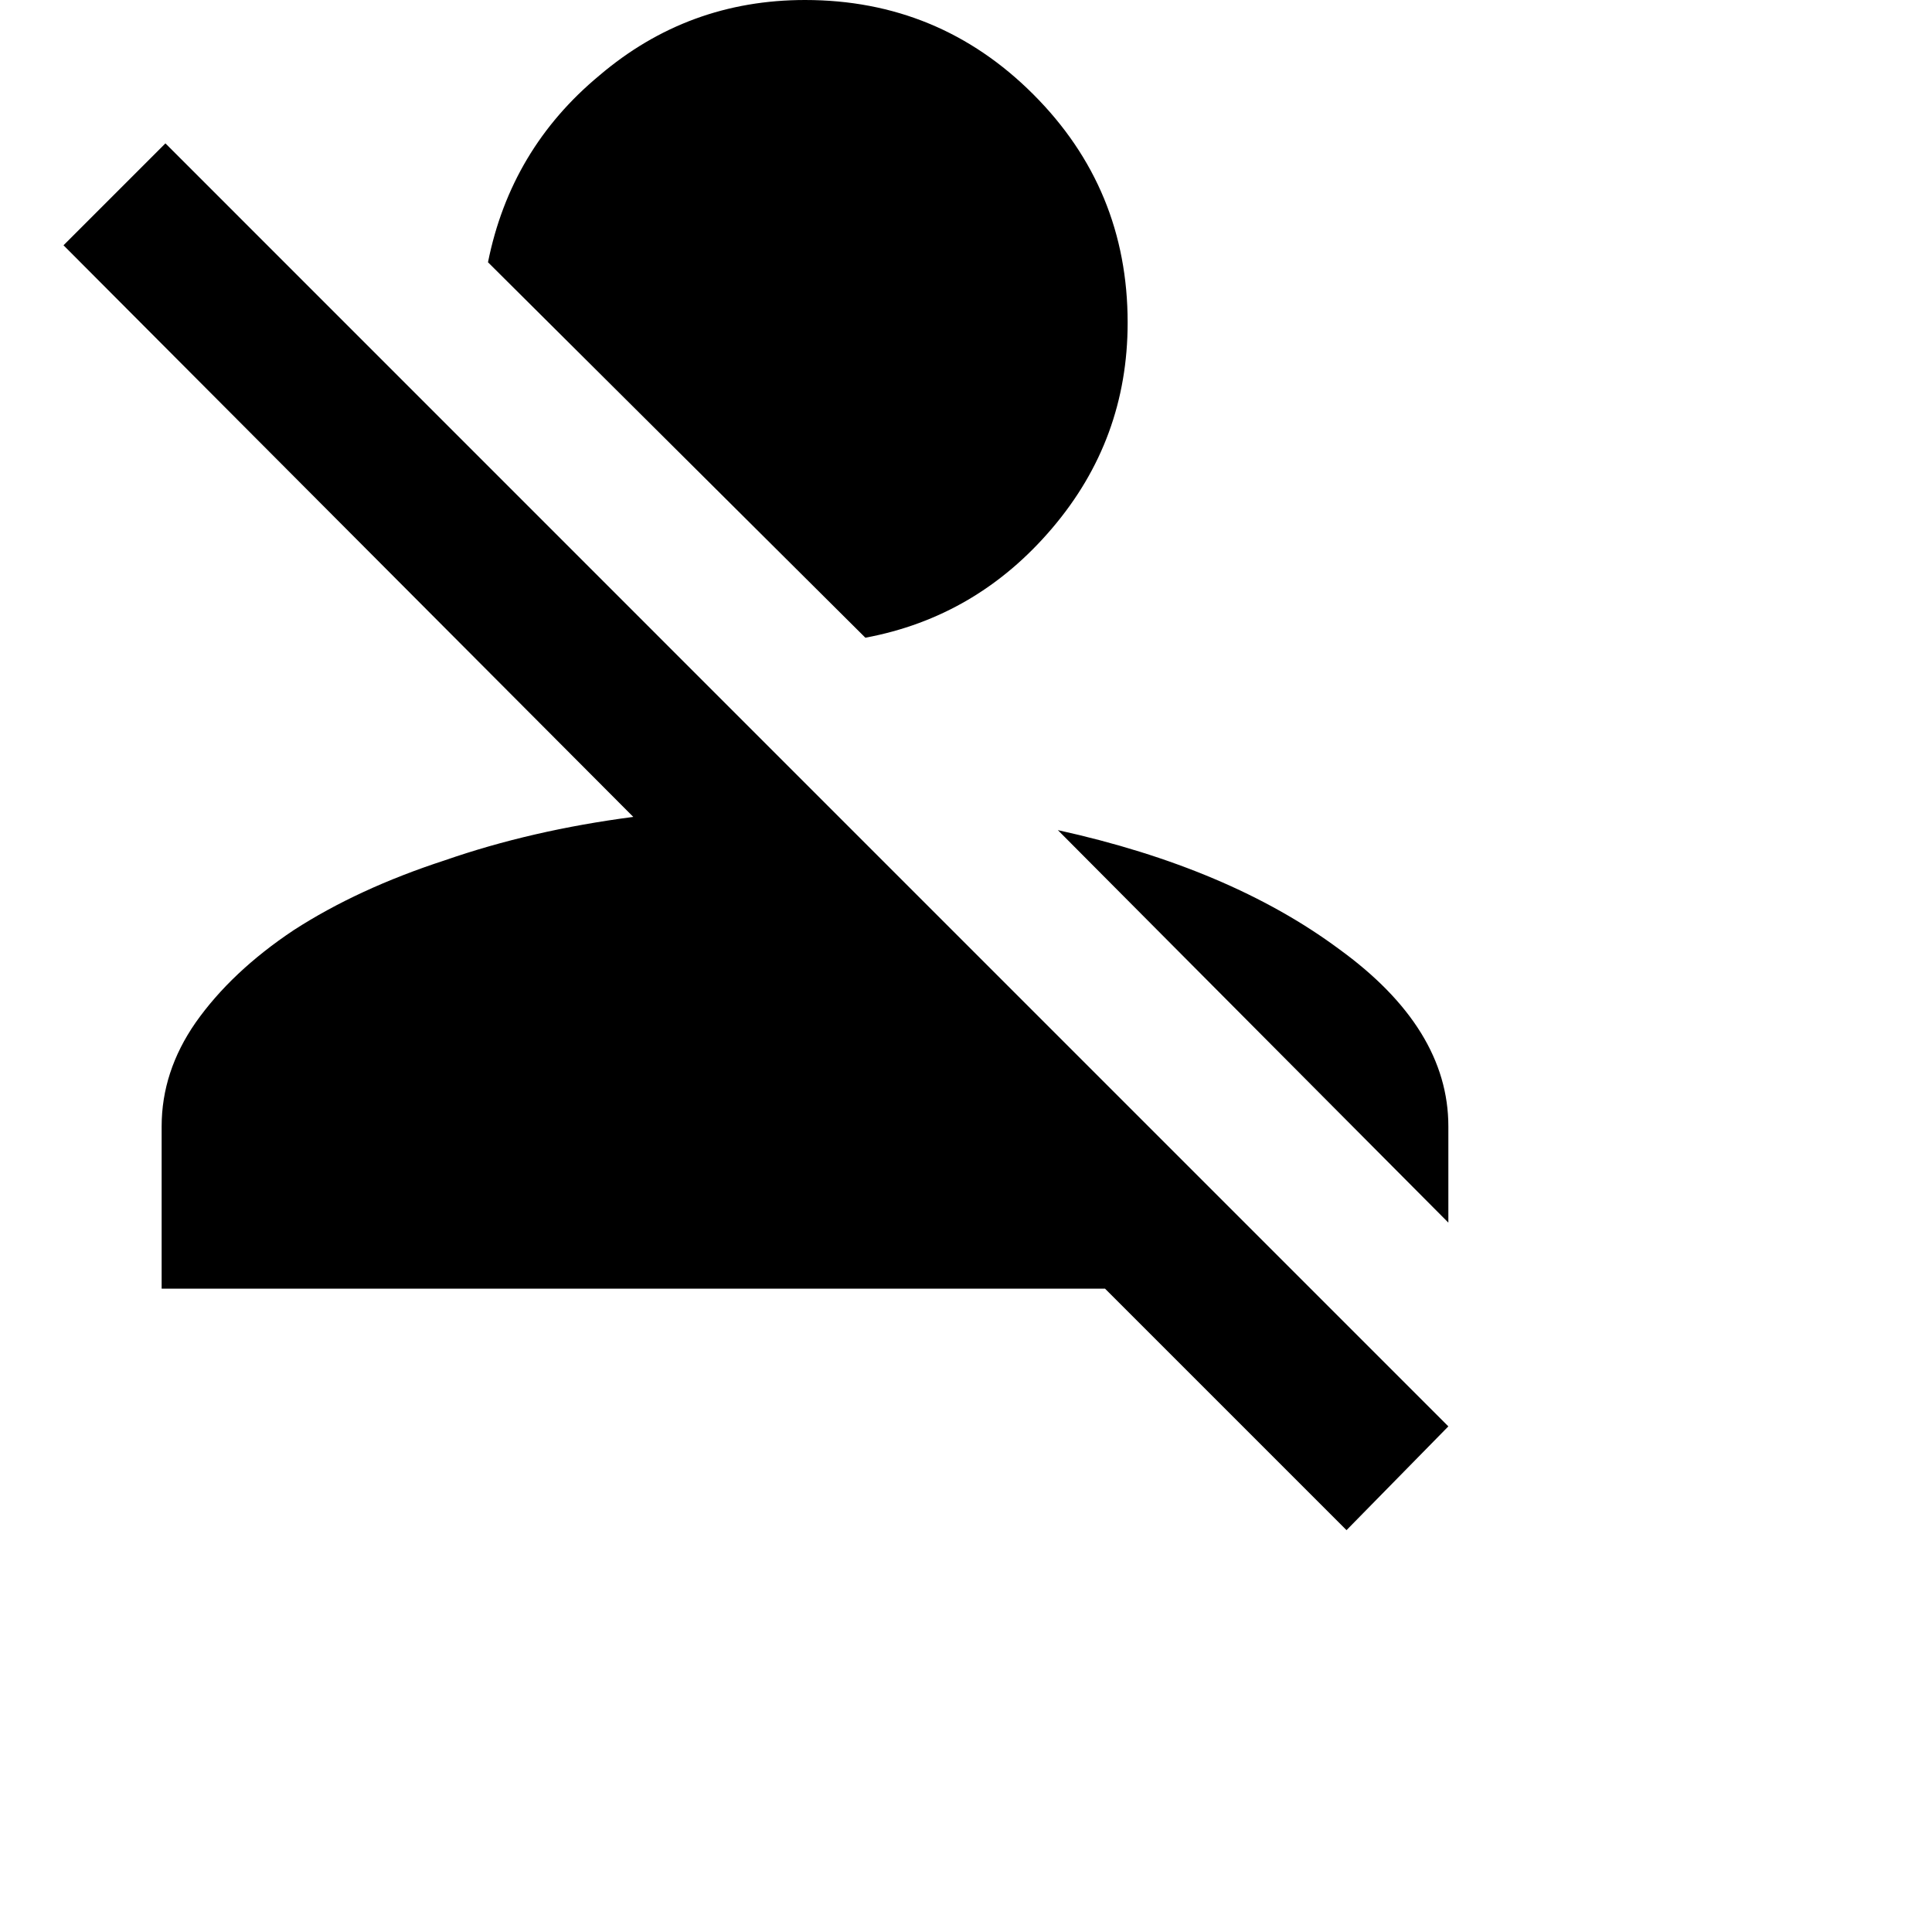 <svg fill="currentColor" viewBox="0 0 24 24" id="accountOff" height="1em" width="1em">
      <path d="M10 0C11.109 0 12.055 0.391 12.836 1.172C13.617 1.953 14.008 2.898 14.008 4.008C14.008 4.977 13.695 5.828 13.07 6.562C12.445 7.297 11.672 7.75 10.75 7.922L6.062 3.258C6.25 2.32 6.711 1.547 7.445 0.938C8.18 0.312 9.031 0 10 0ZM10.281 10.008L17.992 17.719L16.727 19.008L13.727 16.008H2.008V13.992C2.008 13.539 2.148 13.109 2.43 12.703C2.727 12.281 3.133 11.898 3.648 11.555C4.18 11.211 4.805 10.922 5.523 10.688C6.242 10.438 7.023 10.258 7.867 10.148L0.789 3.047L2.055 1.781L10.281 10.008ZM17.992 13.992V15.188L13.141 10.312C14.562 10.625 15.727 11.117 16.633 11.789C17.539 12.445 17.992 13.18 17.992 13.992Z" />
</svg>
